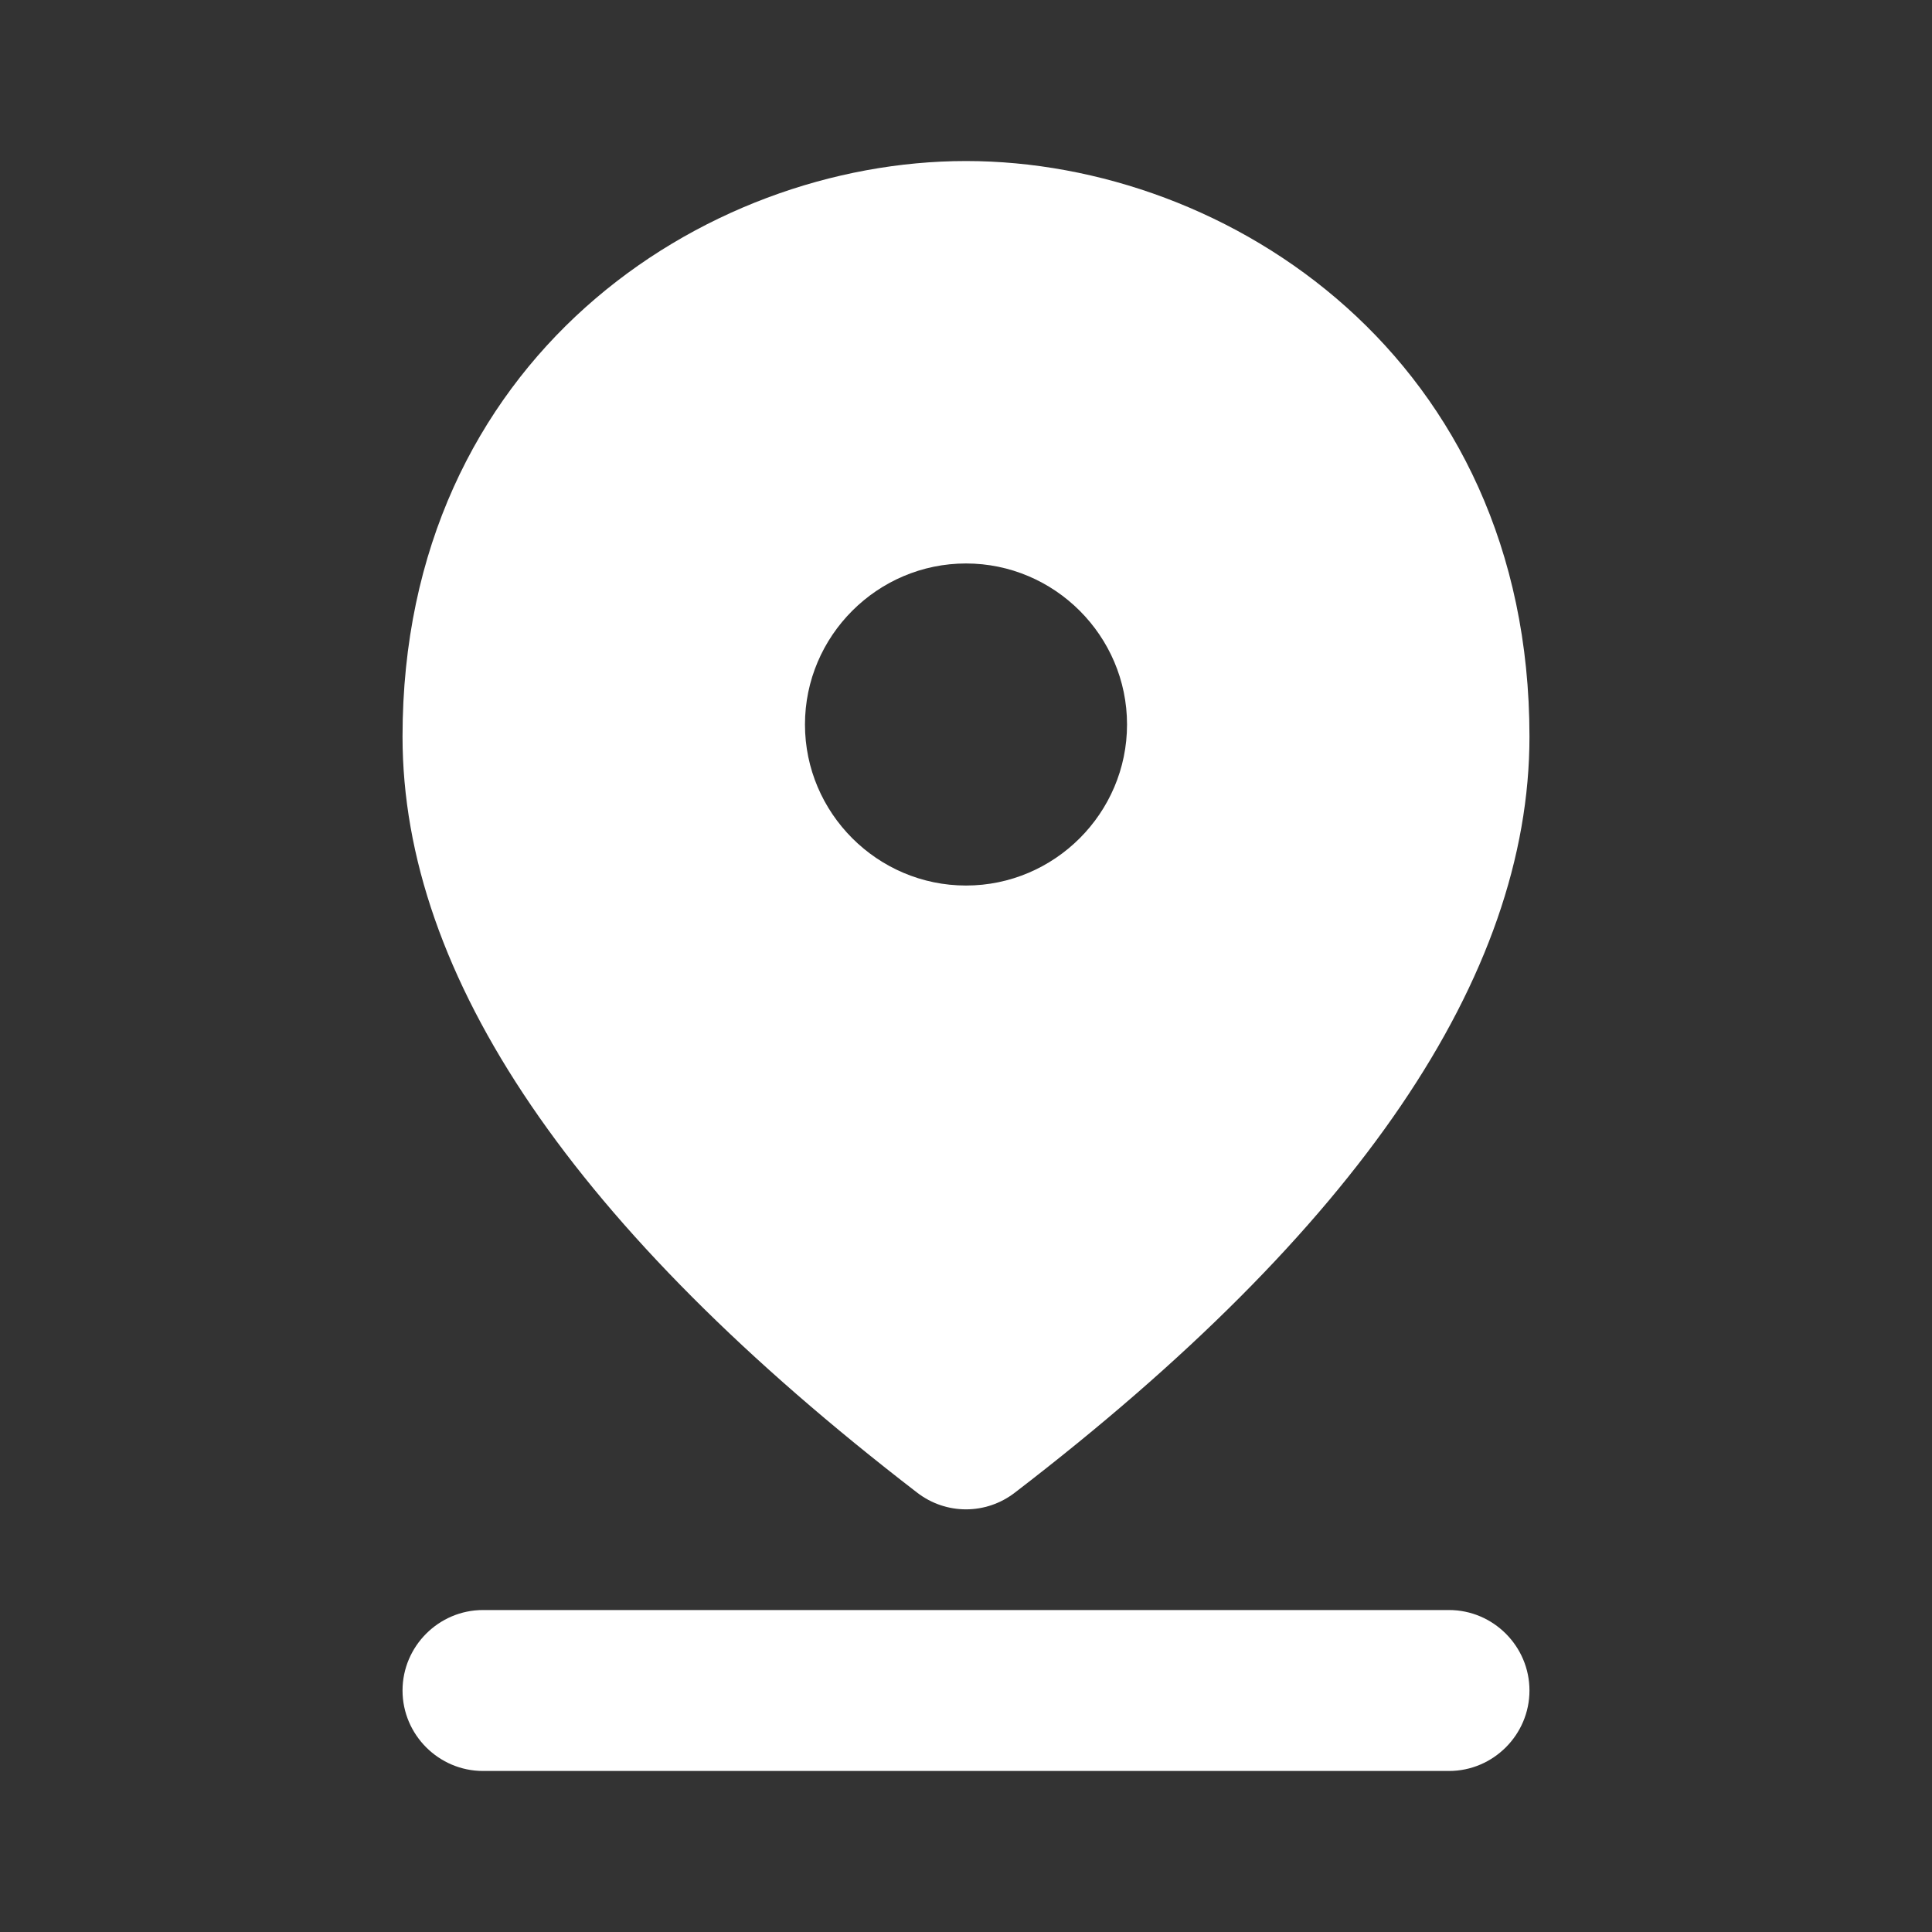 <svg width="20" height="20" viewBox="0 0 20 20" fill="none" xmlns="http://www.w3.org/2000/svg">
<rect x="0" y="0" width="20" height="20" fill="#333333" stroke="none"/>
<path d="M5 16.667H15C15.458 16.667 15.833 17.042 15.833 17.5C15.833 17.958 15.458 18.333 15 18.333H5C4.542 18.333 4.167 17.958 4.167 17.5C4.167 17.042 4.542 16.667 5 16.667ZM10 5.833C9.083 5.833 8.333 6.583 8.333 7.5C8.333 8.417 9.083 9.167 10 9.167C10.917 9.167 11.667 8.417 11.667 7.5C11.667 6.583 10.917 5.833 10 5.833ZM10 1.667C12.725 1.667 15.833 3.717 15.833 7.625C15.833 10.108 14.058 12.725 10.508 15.45C10.208 15.683 9.792 15.683 9.492 15.45C5.942 12.717 4.167 10.108 4.167 7.625C4.167 3.717 7.275 1.667 10 1.667Z" fill="white"/>
</svg>
